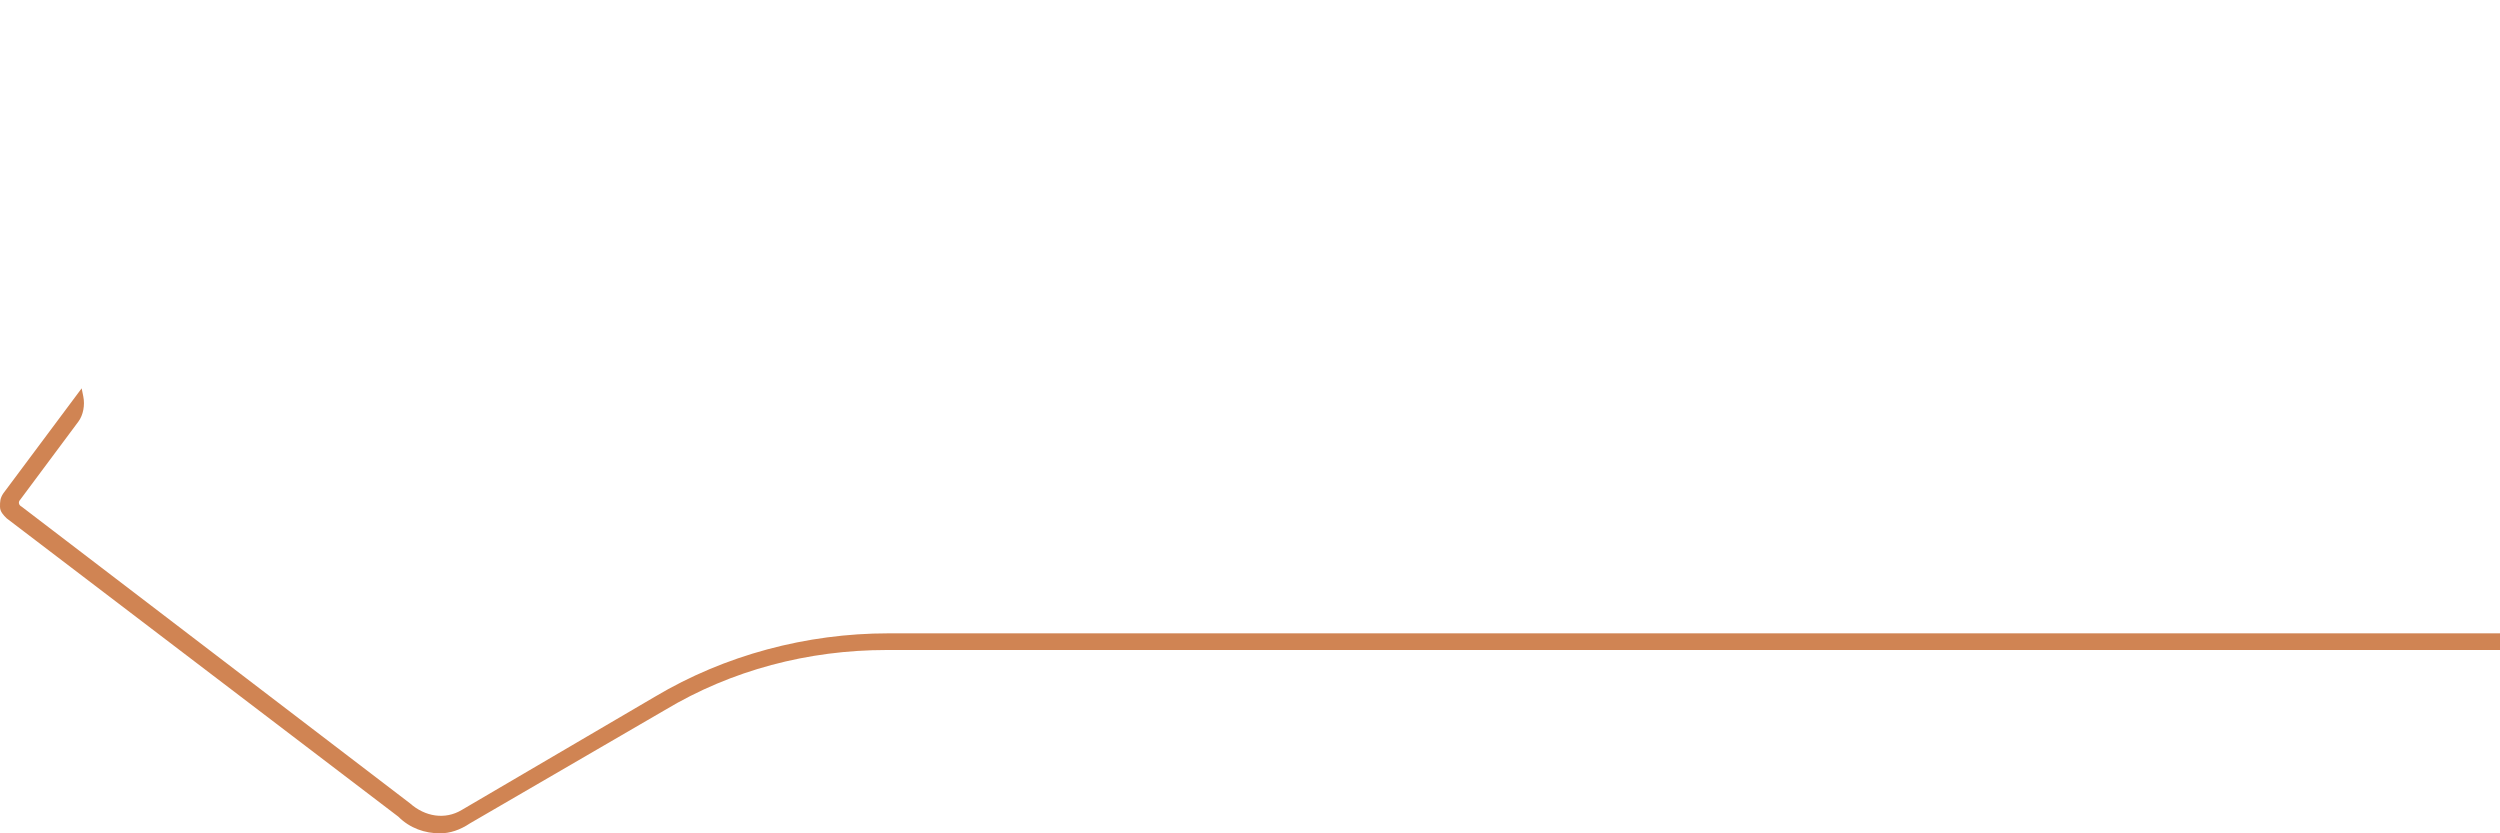 <?xml version="1.0" encoding="utf-8"?>
<!-- Generator: Adobe Illustrator 18.0.0, SVG Export Plug-In . SVG Version: 6.00 Build 0)  -->
<!DOCTYPE svg PUBLIC "-//W3C//DTD SVG 1.1//EN" "http://www.w3.org/Graphics/SVG/1.1/DTD/svg11.dtd">
<svg version="1.1" id="Слой_1" xmlns="http://www.w3.org/2000/svg" xmlns:xlink="http://www.w3.org/1999/xlink" x="0px" y="0px"
	 viewBox="0 0 150 50" style="enable-background:new 0 0 150 50;" xml:space="preserve">
<style type="text/css">
	.st0{fill:#D08453;}
</style>
<path class="st0" d="M26.4,50c-0.9,0-1.8-0.3-2.5-1L0.4,31.1c-0.2-0.2-0.4-0.4-0.4-0.7s0-0.5,0.2-0.8l4.7-6.3L5,23.8
	c0.1,0.5,0,1.1-0.3,1.5L1.2,30c-0.1,0.1-0.1,0.3,0.1,0.4l23.3,17.8c0.9,0.8,2.1,1,3.1,0.4l11.6-6.8c4.2-2.5,9.1-3.8,14-3.8H150v1
	H53.2c-4.7,0-9.3,1.2-13.3,3.6l-11.7,6.8C27.6,49.8,27,50,26.4,50z"/>
</svg>
